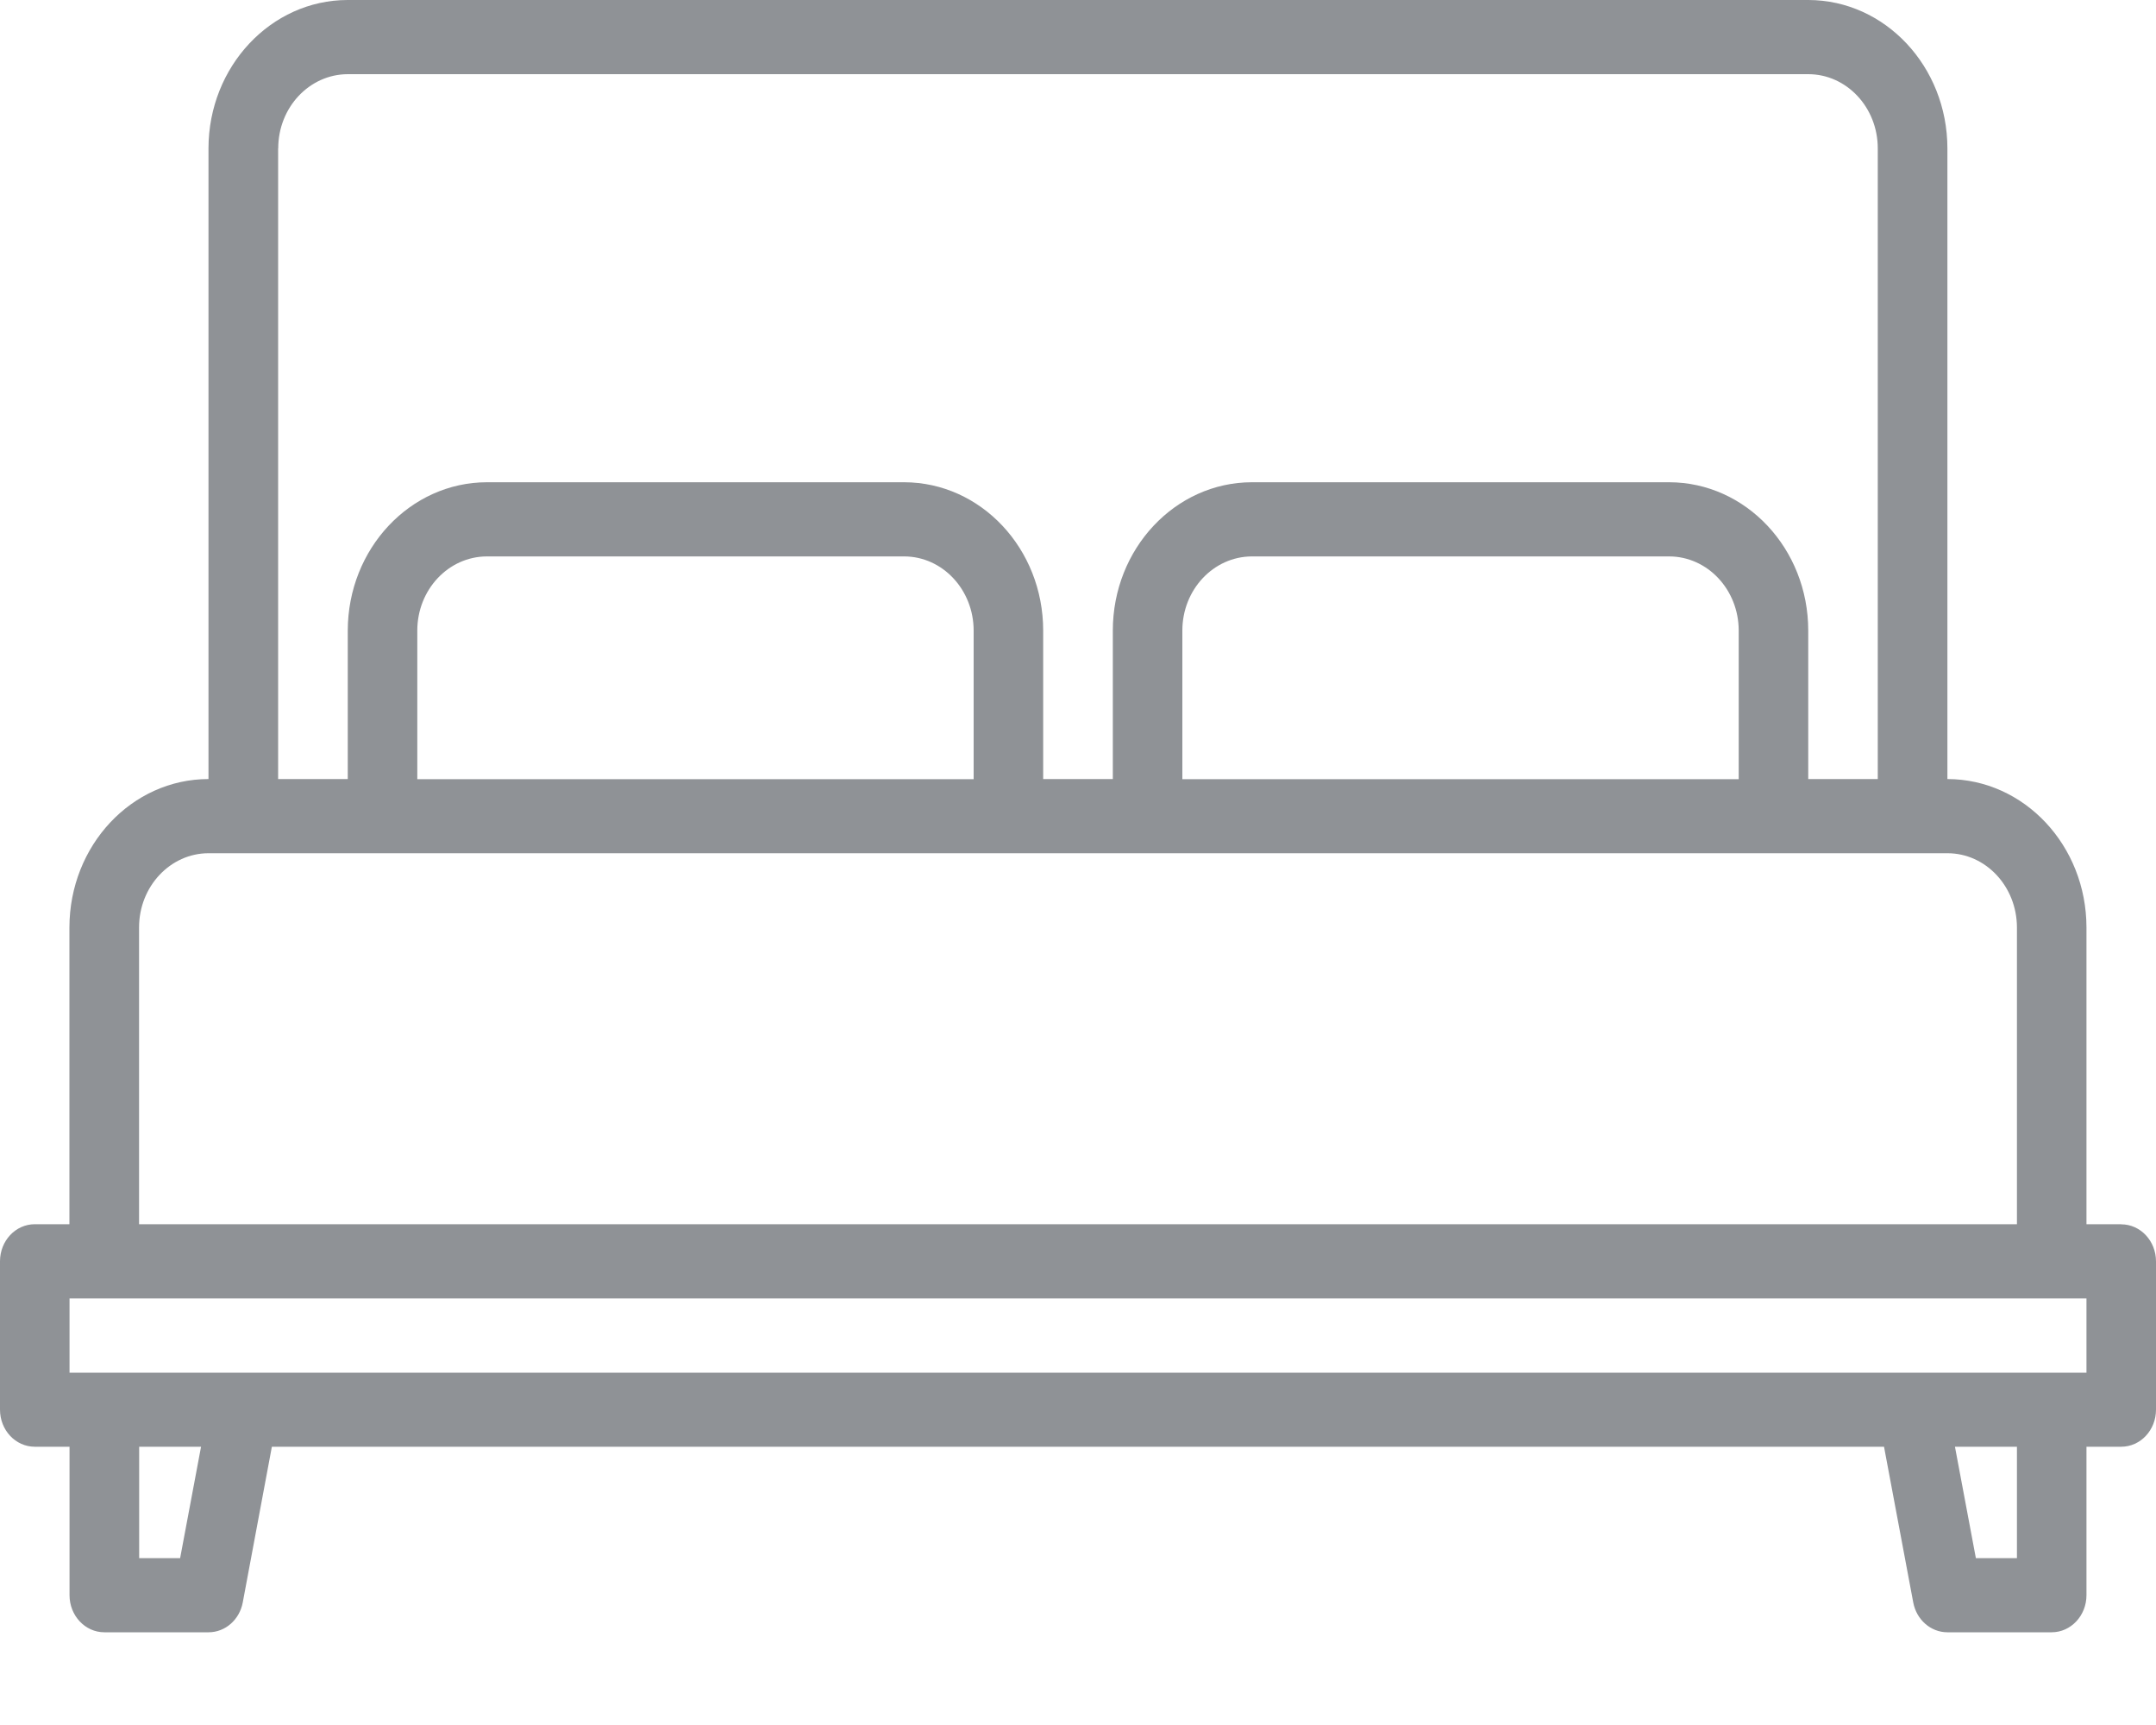 <svg xmlns="http://www.w3.org/2000/svg" width="20" height="16" viewBox="0 0 20 16">
    <g fill="none" fill-rule="evenodd">
        <g fill="#8F9296" fill-rule="nonzero">
            <g>
                <g>
                    <g>
                        <path d="M19.677 14.355h-.322v-2.753c-.001-.76-.578-1.375-1.29-1.376v-5.85c-.001-.76-.579-1.375-1.29-1.376H3.224c-.711.001-1.289.617-1.29 1.376v5.85c-.712 0-1.289.616-1.29 1.376v2.753H.323c-.179 0-.323.154-.323.344v1.376c0 .19.144.344.323.344h.322v1.377c0 .19.145.344.323.344h.967c.154 0 .287-.116.317-.277l.27-1.444h14.955l.271 1.444c.03.161.163.277.317.277h.967c.178 0 .323-.154.323-.344v-1.377h.322c.179 0 .323-.154.323-.344V14.7c0-.19-.144-.344-.323-.344zM2.581 4.376c0-.38.289-.687.645-.688h13.548c.356 0 .645.308.645.688v5.85h-.645V8.849c0-.76-.578-1.375-1.29-1.376h-3.871c-.712.001-1.29.617-1.29 1.376v1.377h-.646V8.849c0-.76-.578-1.375-1.29-1.376h-3.87c-.713.001-1.29.617-1.291 1.376v1.377H2.58v-5.85zM16.129 8.85v1.377h-5.161V8.849c0-.38.289-.687.645-.688h3.87c.357 0 .646.309.646.688zm-7.097 0v1.377H3.871V8.849c0-.38.289-.687.645-.688h3.871c.356 0 .645.309.645.688zM1.29 11.602c0-.38.29-.688.645-.688h16.13c.356 0 .644.308.645.688v2.753H1.29v-2.753zm.381 5.85h-.38v-1.033h.574l-.194 1.033zm17.039 0h-.381l-.194-1.033h.575v1.033zm.645-1.72H.645v-.689h18.71v.688z" transform="translate(-70 -1528) translate(0 1012) translate(60 147) translate(10 366)"/>
                    </g>
                </g>
            </g>
        </g>
    </g>
</svg>
